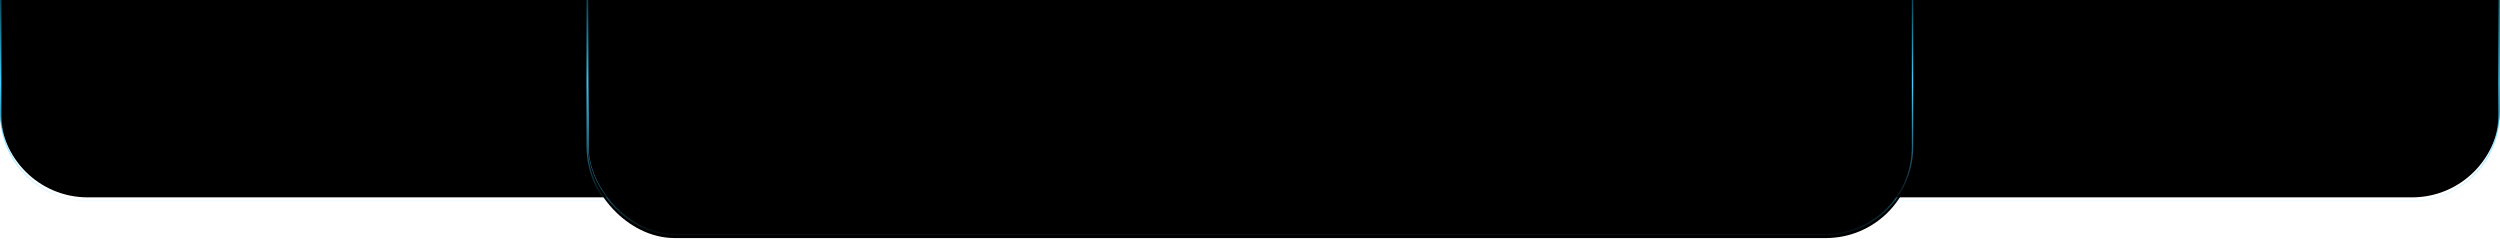 <?xml version="1.0" encoding="UTF-8"?>
<svg width="3623px" height="347px" viewBox="0 0 3623 347" version="1.1" xmlns="http://www.w3.org/2000/svg" xmlns:xlink="http://www.w3.org/1999/xlink">
    <!-- Generator: Sketch 59.1 (86144) - https://sketch.com -->
    <title>标题</title>
    <desc>Created with Sketch.</desc>
    <defs>
        <linearGradient x1="56.802%" y1="30.261%" x2="56.802%" y2="102.056%" id="linearGradient-1">
            <stop stop-color="#00CFFC" stop-opacity="0.024" offset="0%"></stop>
            <stop stop-color="#45D0FF" offset="50.067%"></stop>
            <stop stop-color="#45D0FF" stop-opacity="0" offset="100%"></stop>
        </linearGradient>
        <rect id="path-2" x="851" y="49" width="1922" height="508" rx="127"></rect>
        <filter x="-0.4%" y="-1.0%" width="100.7%" height="102.8%" filterUnits="objectBoundingBox" id="filter-3">
            <feOffset dx="0" dy="2" in="SourceAlpha" result="shadowOffsetOuter1"></feOffset>
            <feMorphology radius="2" operator="erode" in="SourceAlpha" result="shadowInner"></feMorphology>
            <feOffset dx="0" dy="2" in="shadowInner" result="shadowInner"></feOffset>
            <feComposite in="shadowOffsetOuter1" in2="shadowInner" operator="out" result="shadowOffsetOuter1"></feComposite>
            <feGaussianBlur stdDeviation="2" in="shadowOffsetOuter1" result="shadowBlurOuter1"></feGaussianBlur>
            <feColorMatrix values="0 0 0 0 0.042   0 0 0 0 0.197   0 0 0 0 0.315  0 0 0 0.5 0" type="matrix" in="shadowBlurOuter1"></feColorMatrix>
        </filter>
        <filter x="-0.9%" y="-2.9%" width="101.7%" height="106.5%" filterUnits="objectBoundingBox" id="filter-4">
            <feMorphology radius="4" operator="erode" in="SourceAlpha" result="shadowSpreadInner1"></feMorphology>
            <feGaussianBlur stdDeviation="7.5" in="shadowSpreadInner1" result="shadowBlurInner1"></feGaussianBlur>
            <feOffset dx="0" dy="-6" in="shadowBlurInner1" result="shadowOffsetInner1"></feOffset>
            <feComposite in="shadowOffsetInner1" in2="SourceAlpha" operator="arithmetic" k2="-1" k3="1" result="shadowInnerInner1"></feComposite>
            <feColorMatrix values="0 0 0 0 0.131   0 0 0 0 0.276   0 0 0 0 0.678  0 0 0 0.599 0" type="matrix" in="shadowInnerInner1"></feColorMatrix>
        </filter>
        <linearGradient x1="56.802%" y1="30.261%" x2="56.802%" y2="102.056%" id="linearGradient-5">
            <stop stop-color="#00CFFC" stop-opacity="0.024" offset="0%"></stop>
            <stop stop-color="#45D0FF" offset="50.067%"></stop>
            <stop stop-color="#45D0FF" stop-opacity="0" offset="100%"></stop>
        </linearGradient>
        <path d="M1181,-2.84217094e-14 C1221.278,-3.58206349e-14 1257.176,18.75 1280.443,47.998 L979,48 C908.86,48 852,104.86 852,175 L852,175 L852,429 C852,458.863 862.307,486.318 879.558,508.003 L127,508 C56.86,508 -1.05097145e-13,451.14 -1.13686838e-13,381 L-1.13686838e-13,127 C-1.2227653e-13,56.86 56.86,-1.55371705e-14 127,-2.84217094e-14 L1181,-2.84217094e-14 Z" id="path-6"></path>
        <filter x="-1.0%" y="-2.5%" width="102.0%" height="104.9%" filterUnits="objectBoundingBox" id="filter-7">
            <feMorphology radius="4" operator="erode" in="SourceAlpha" result="shadowSpreadInner1"></feMorphology>
            <feGaussianBlur stdDeviation="7.5" in="shadowSpreadInner1" result="shadowBlurInner1"></feGaussianBlur>
            <feOffset dx="0" dy="-6" in="shadowBlurInner1" result="shadowOffsetInner1"></feOffset>
            <feComposite in="shadowOffsetInner1" in2="SourceAlpha" operator="arithmetic" k2="-1" k3="1" result="shadowInnerInner1"></feComposite>
            <feColorMatrix values="0 0 0 0 0.131   0 0 0 0 0.276   0 0 0 0 0.678  0 0 0 0.599 0" type="matrix" in="shadowInnerInner1"></feColorMatrix>
        </filter>
        <linearGradient x1="56.802%" y1="30.261%" x2="56.802%" y2="102.056%" id="linearGradient-8">
            <stop stop-color="#00CFFC" stop-opacity="0.024" offset="0%"></stop>
            <stop stop-color="#45D0FF" offset="50.067%"></stop>
            <stop stop-color="#45D0FF" stop-opacity="0" offset="100%"></stop>
        </linearGradient>
        <path d="M3601,-2.84217094e-14 C3641.278,-3.58206349e-14 3677.176,18.75 3700.443,47.998 L3399,48 C3328.86,48 3272,104.86 3272,175 L3272,175 L3272,429 C3272,458.863 3282.307,486.318 3299.558,508.003 L2547,508 C2476.86,508 2420,451.14 2420,381 L2420,127 C2420,56.86 2476.86,-1.55371705e-14 2547,-2.84217094e-14 L3601,-2.84217094e-14 Z" id="path-9"></path>
        <filter x="-1.0%" y="-2.5%" width="108.6%" height="104.9%" filterUnits="objectBoundingBox" id="filter-10">
            <feMorphology radius="4" operator="erode" in="SourceAlpha" result="shadowSpreadInner1"></feMorphology>
            <feGaussianBlur stdDeviation="7.5" in="shadowSpreadInner1" result="shadowBlurInner1"></feGaussianBlur>
            <feOffset dx="0" dy="-6" in="shadowBlurInner1" result="shadowOffsetInner1"></feOffset>
            <feComposite in="shadowOffsetInner1" in2="SourceAlpha" operator="arithmetic" k2="-1" k3="1" result="shadowInnerInner1"></feComposite>
            <feColorMatrix values="0 0 0 0 0.131   0 0 0 0 0.276   0 0 0 0 0.678  0 0 0 0.599 0" type="matrix" in="shadowInnerInner1"></feColorMatrix>
        </filter>
    </defs>
    <g id="页面-1" stroke="none" stroke-width="1" fill="none" fill-rule="evenodd">
        <g id="上海金融指数1备份-5" transform="translate(-2037, 0)">
            <g id="标题" transform="translate(2037, -216)">
                <g id="矩形复制-3备份">
                    <use fill="black" fill-opacity="1" filter="url(#filter-3)" xlink:href="#path-2"></use>
                    <use fill="black" fill-opacity="1" filter="url(#filter-4)" xlink:href="#path-2"></use>
                    <rect stroke="url(#linearGradient-1)" stroke-width="2" stroke-linejoin="square" x="852" y="50" width="1920" height="506" rx="127"></rect>
                </g>
                <g id="形状结合">
                    <use fill="black" fill-opacity="1" filter="url(#filter-7)" xlink:href="#path-6"></use>
                    <path stroke="url(#linearGradient-5)" stroke-width="2" d="M877.505,507.003 C860.427,484.817 851,457.628 851,429 L851,175 C851,104.308 908.308,47 979,47 L1278.348,46.998 C1254.583,18.107 1219.2,1 1181,1 L127,1 C57.412,1 1,57.412 1,127 L1,381 C1,450.588 57.412,507 127,507 L877.505,507.003 Z" stroke-linejoin="square"></path>
                </g>
                <g id="形状结合备份-2" transform="translate(3021.309, 254.004) scale(-1, 1) translate(-3021.309, -254.004) ">
                    <use fill="black" fill-opacity="1" filter="url(#filter-10)" xlink:href="#path-9"></use>
                    <path stroke="url(#linearGradient-8)" stroke-width="2" d="M3297.505,507.003 C3280.427,484.817 3271,457.628 3271,429 L3271,175 C3271,104.308 3328.308,47 3399,47 L3698.348,46.998 C3674.583,18.107 3639.2,1 3601,1 L2547,1 C2477.412,1 2421,57.412 2421,127 L2421,381 C2421,450.588 2477.412,507 2547,507 L3297.505,507.003 Z" stroke-linejoin="square"></path>
                </g>
            </g>
        </g>
    </g>
</svg>
